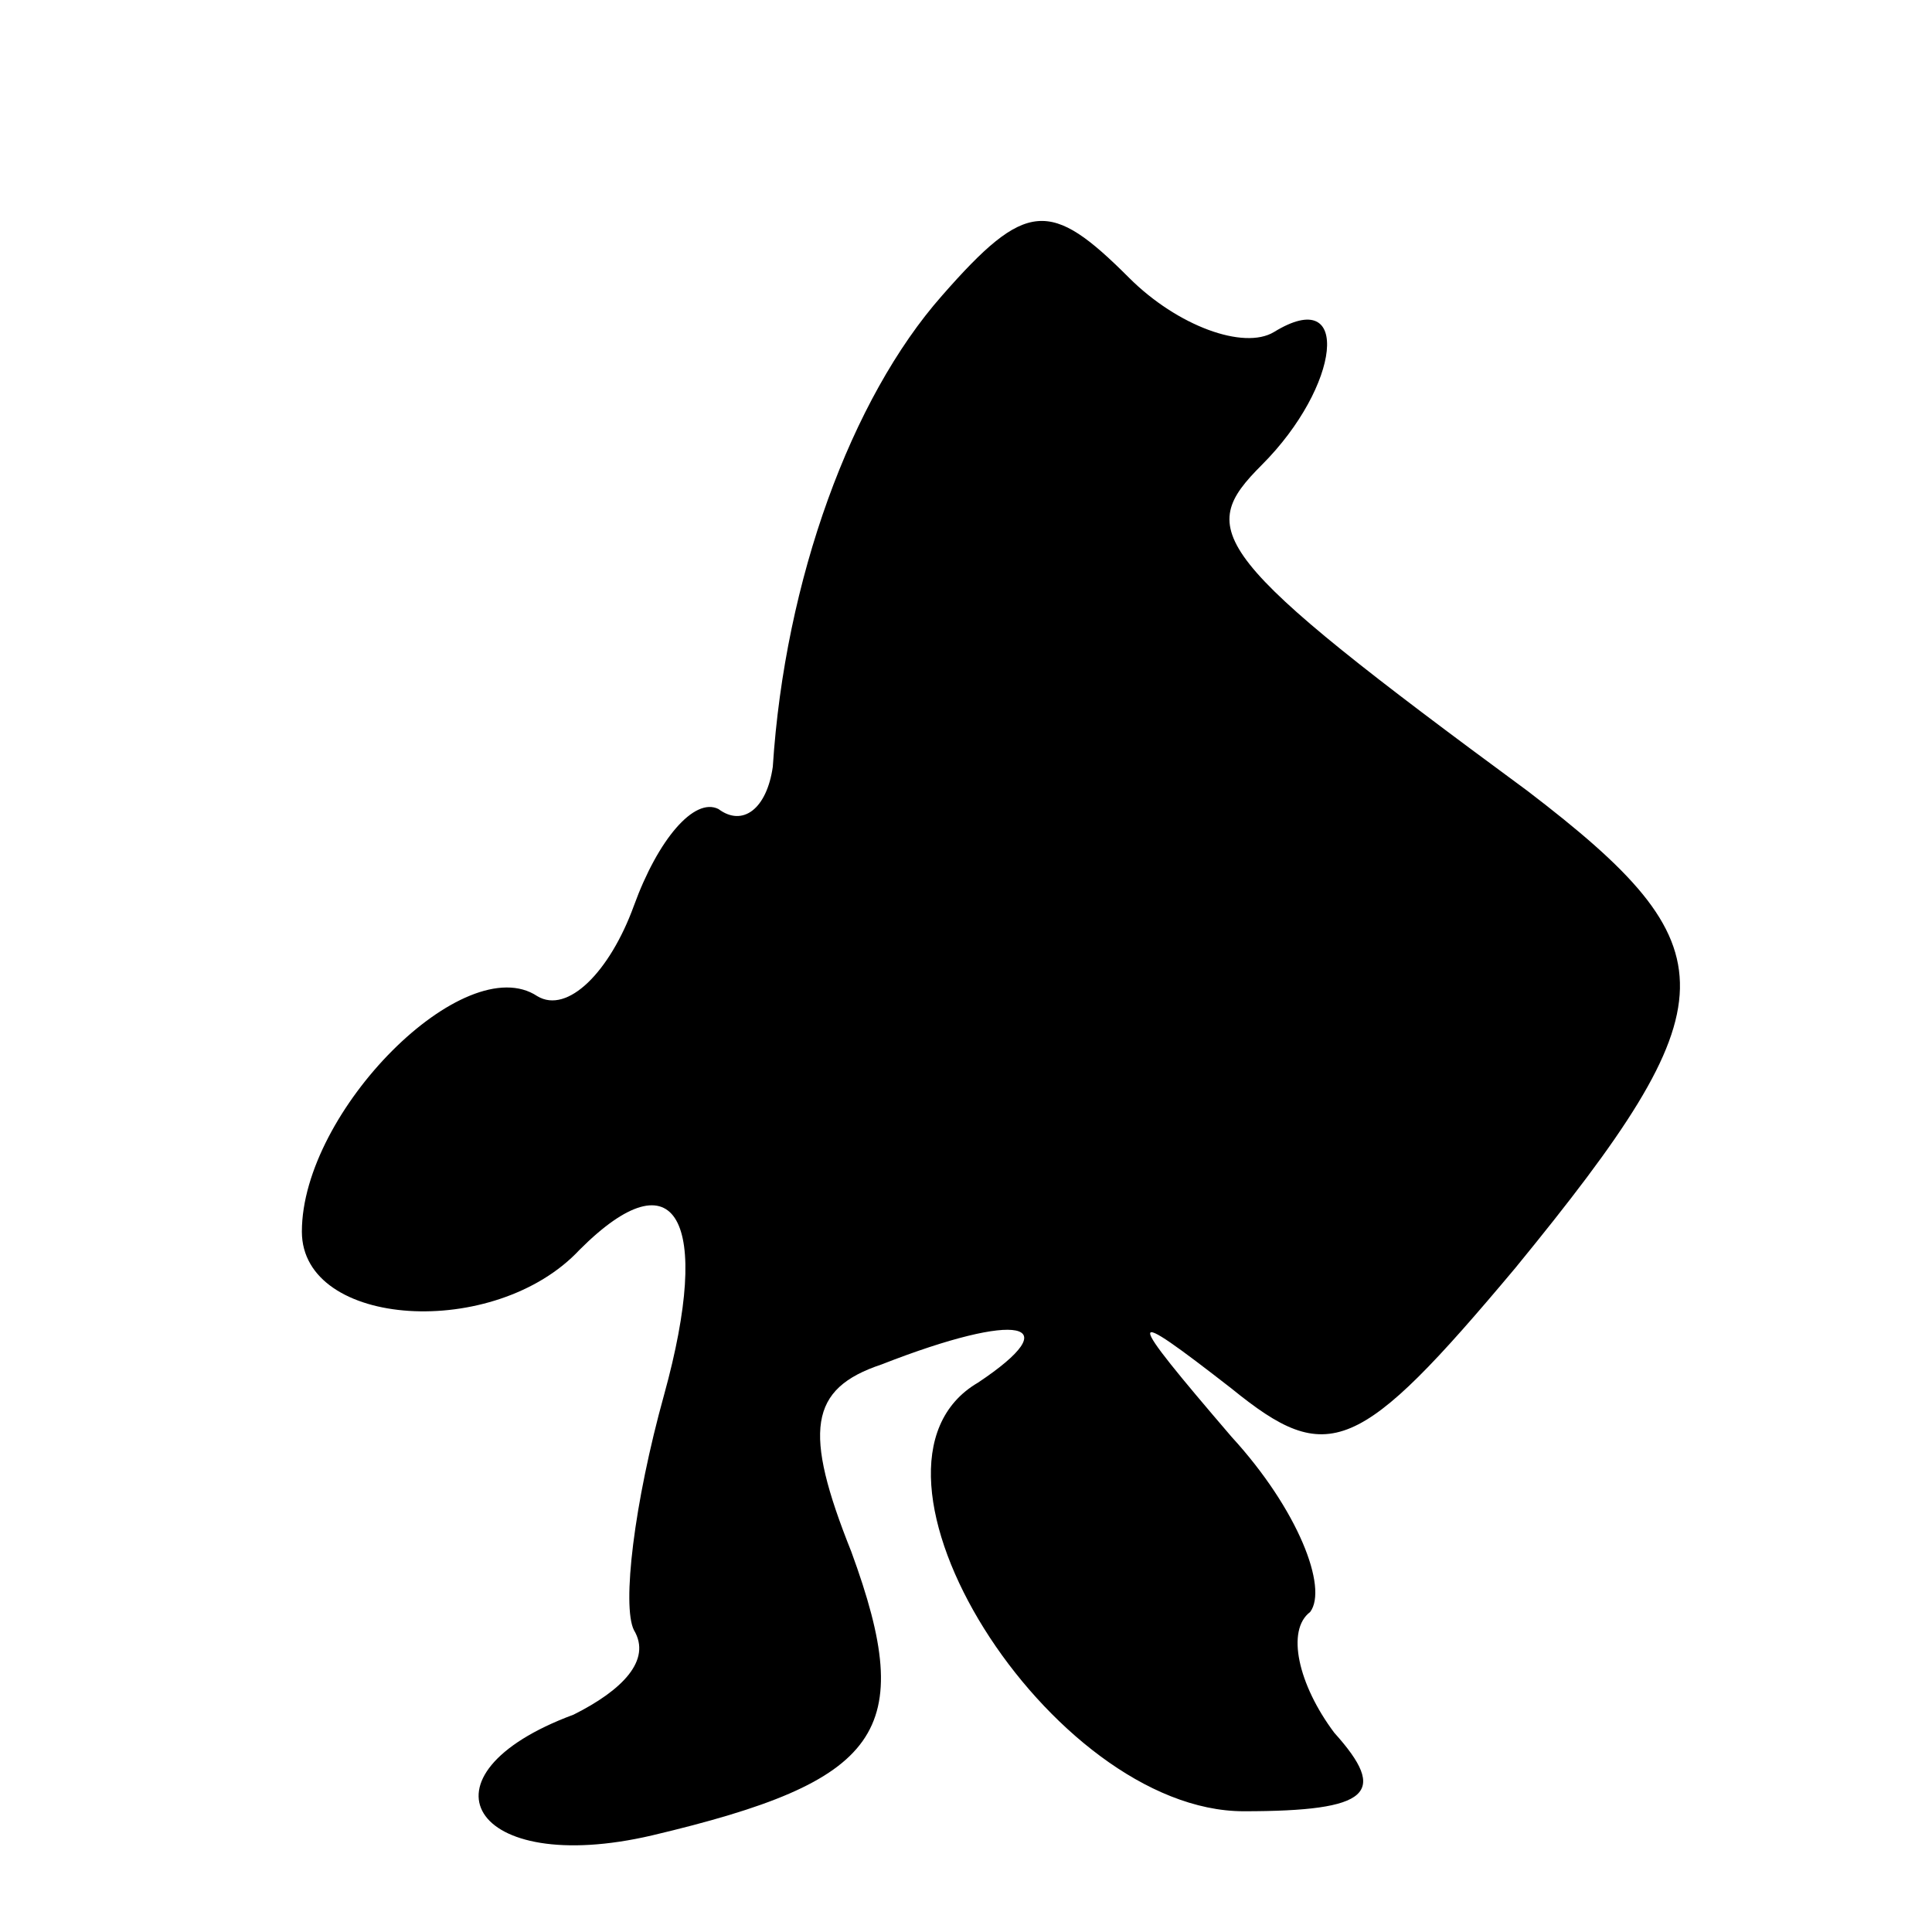 <?xml version="1.0" standalone="no"?>
<!DOCTYPE svg PUBLIC "-//W3C//DTD SVG 20010904//EN"
 "http://www.w3.org/TR/2001/REC-SVG-20010904/DTD/svg10.dtd">
<svg version="1.0" xmlns="http://www.w3.org/2000/svg"
 width="32pt" height="32pt" viewBox="0 0 32 32"
 preserveAspectRatio="xMidYMid meet">
<g transform="translate(0,32) scale(0.1,-0.1)"
fill="#000000" stroke="none">
<path fill="#000000" stroke="none" d="M156 271 c-15 -17 -26 -47 -28 -78 -1
-7 -5 -10 -9 -7 -4 2 -10 -5 -14 -16 -4 -11 -11 -18 -16 -15 -12 8 -39 -19
-39 -39 0 -16 32 -18 46 -3 16 16 22 5 14 -24 -5 -18 -7 -35 -5 -39 3 -5 -2
-10 -10 -14 -27 -10 -17 -27 13 -20 38 9 44 17 33 47 -8 20 -7 27 5 31 23 9
31 7 16 -3 -24 -14 12 -71 44 -71 21 0 24 3 15 13 -6 8 -8 17 -4 20 3 4 -2 17
-13 29 -18 21 -18 22 0 8 16 -13 21 -11 47 20 36 44 36 53 2 79 -53 39 -55 43
-44 54 13 13 15 30 2 22 -5 -3 -16 1 -24 9 -13 13 -17 13 -31 -3z"/>
</g>
</svg>
